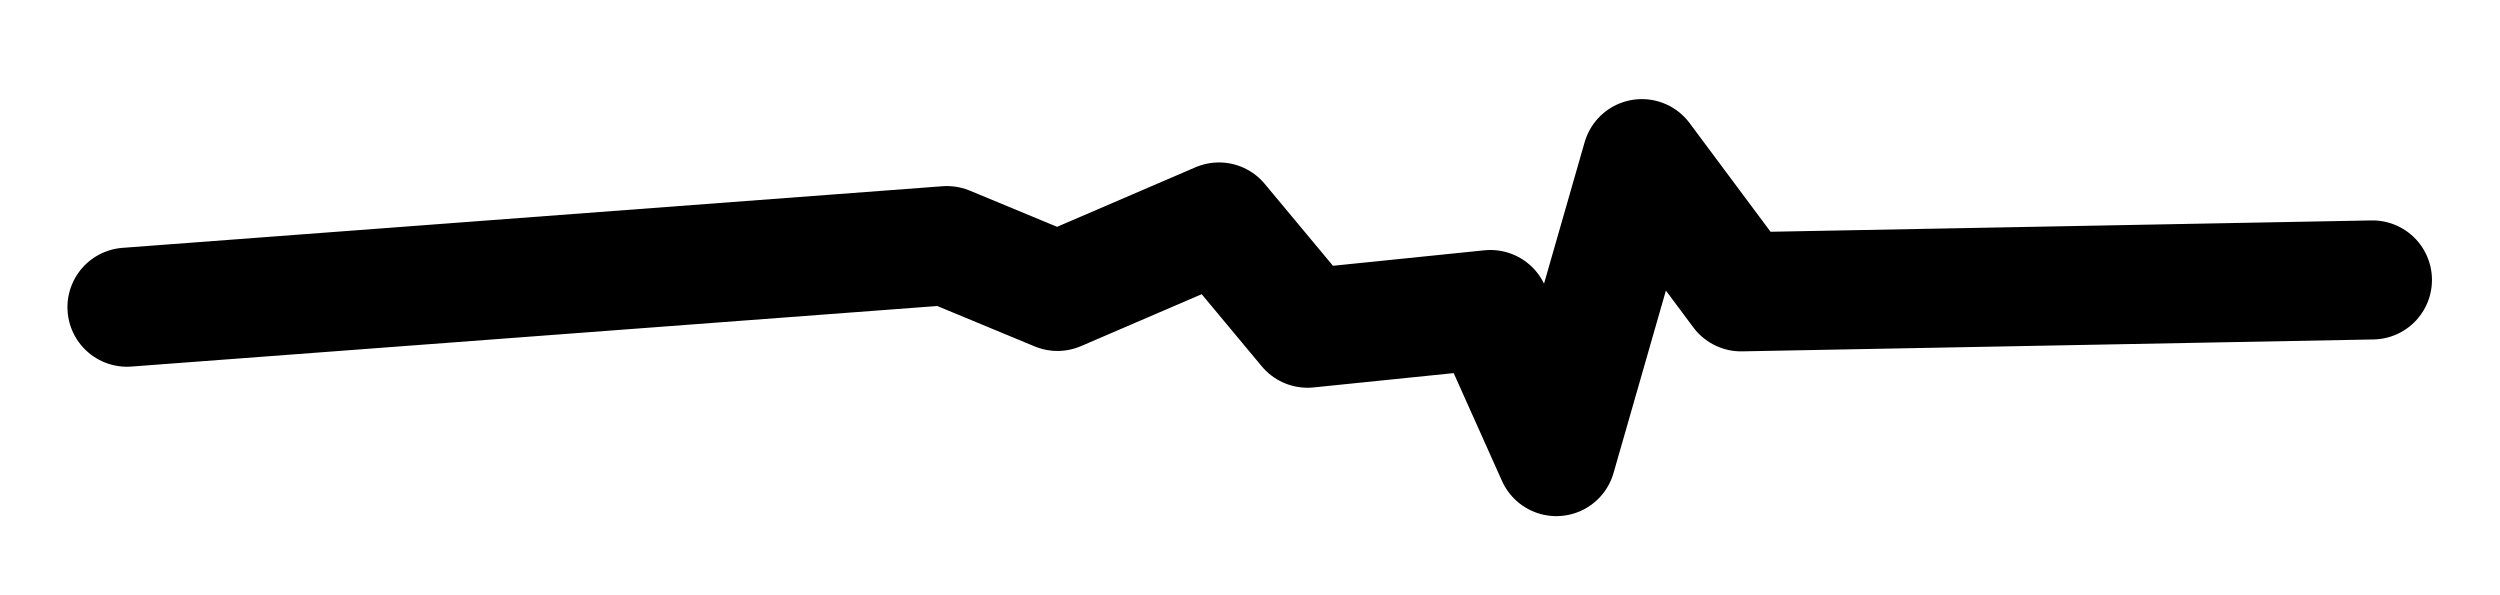 <svg viewBox="0 0 42 10" xmlns="http://www.w3.org/2000/svg" xml:space="preserve" style="fill-rule:evenodd;clip-rule:evenodd;stroke-linecap:round;stroke-linejoin:round;stroke-miterlimit:1.5"><path d="m2.133 5.161 13.776-1.035 1.857.77 2.713-1.167 1.487 1.785 3.073-.314 1.107 2.471 1.437-5.006 1.667 2.238 10.607-.2" style="fill:none;stroke:#000;stroke-width:2px"/></svg>